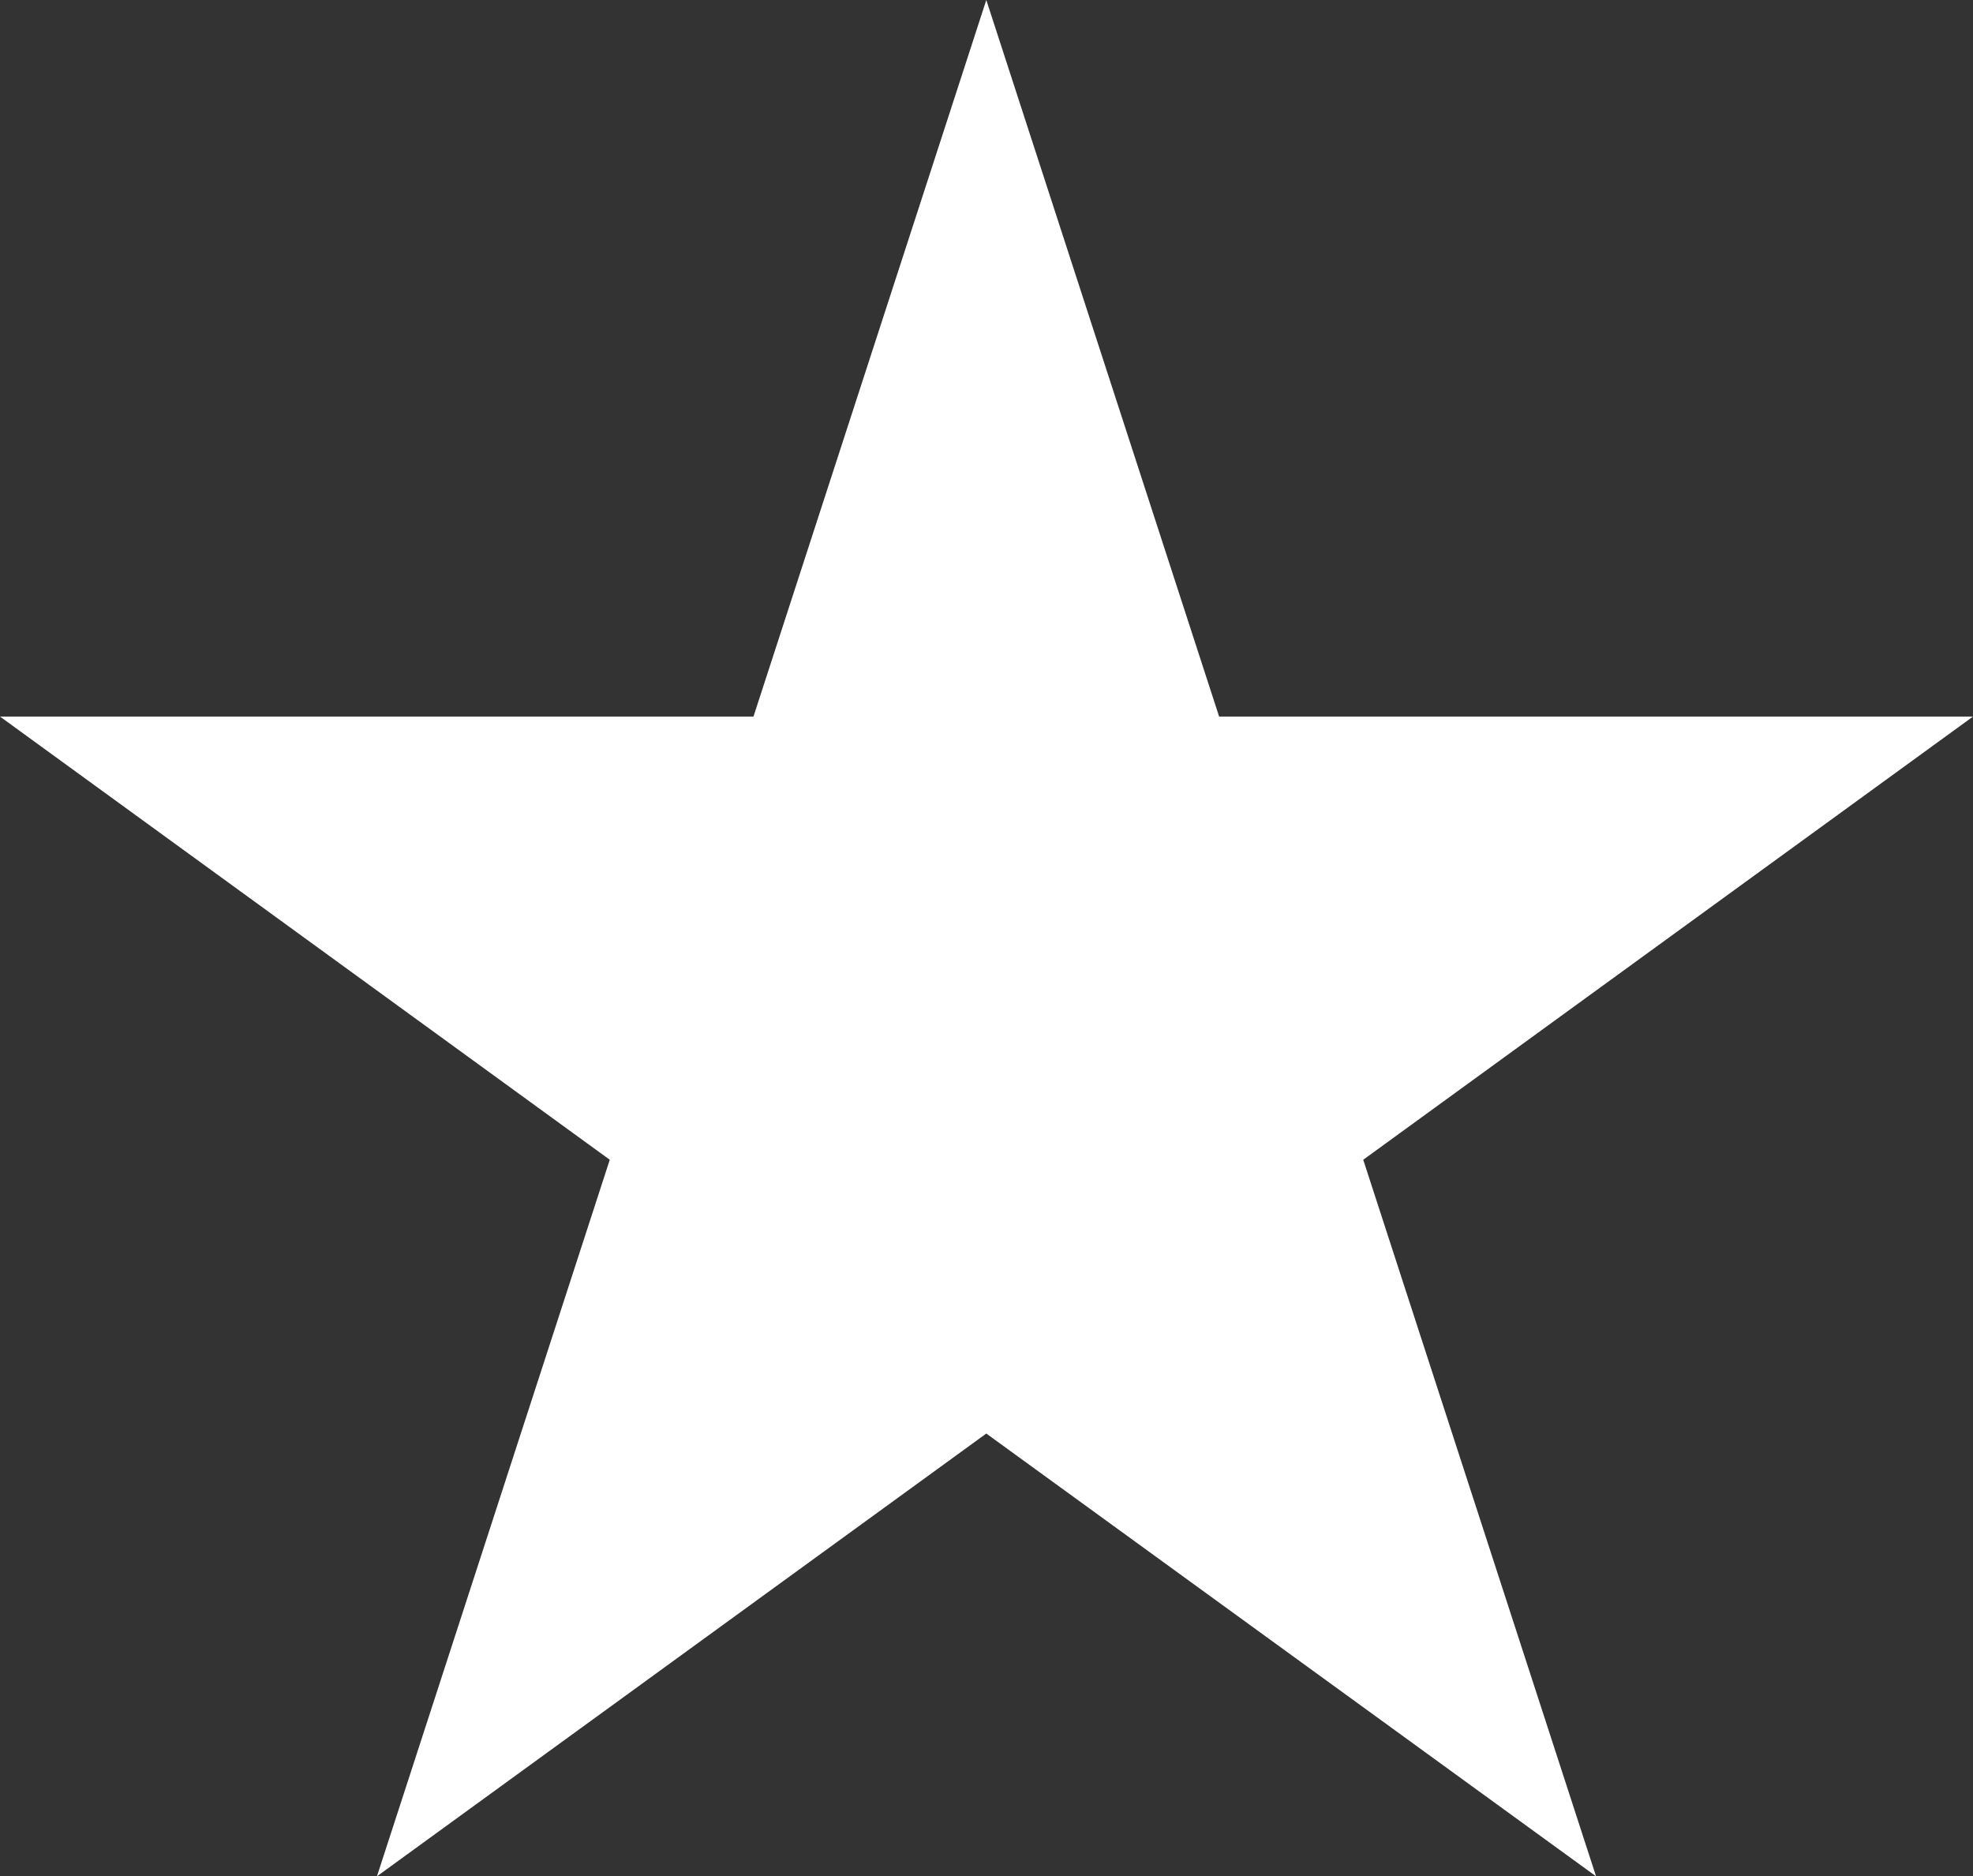 <svg xmlns="http://www.w3.org/2000/svg" viewBox="0 0 49.15 46.74"><rect x="0" y="0" width="49.15" height="46.74" fill="#333333" stroke="none"/><path fill="#fff" d="M24.57 0l5.8 17.85h18.78L33.96 28.89l5.8 17.85-15.19-11.03L9.39 46.74l5.8-17.85L0 17.85h18.77L24.57 0z"/></svg>